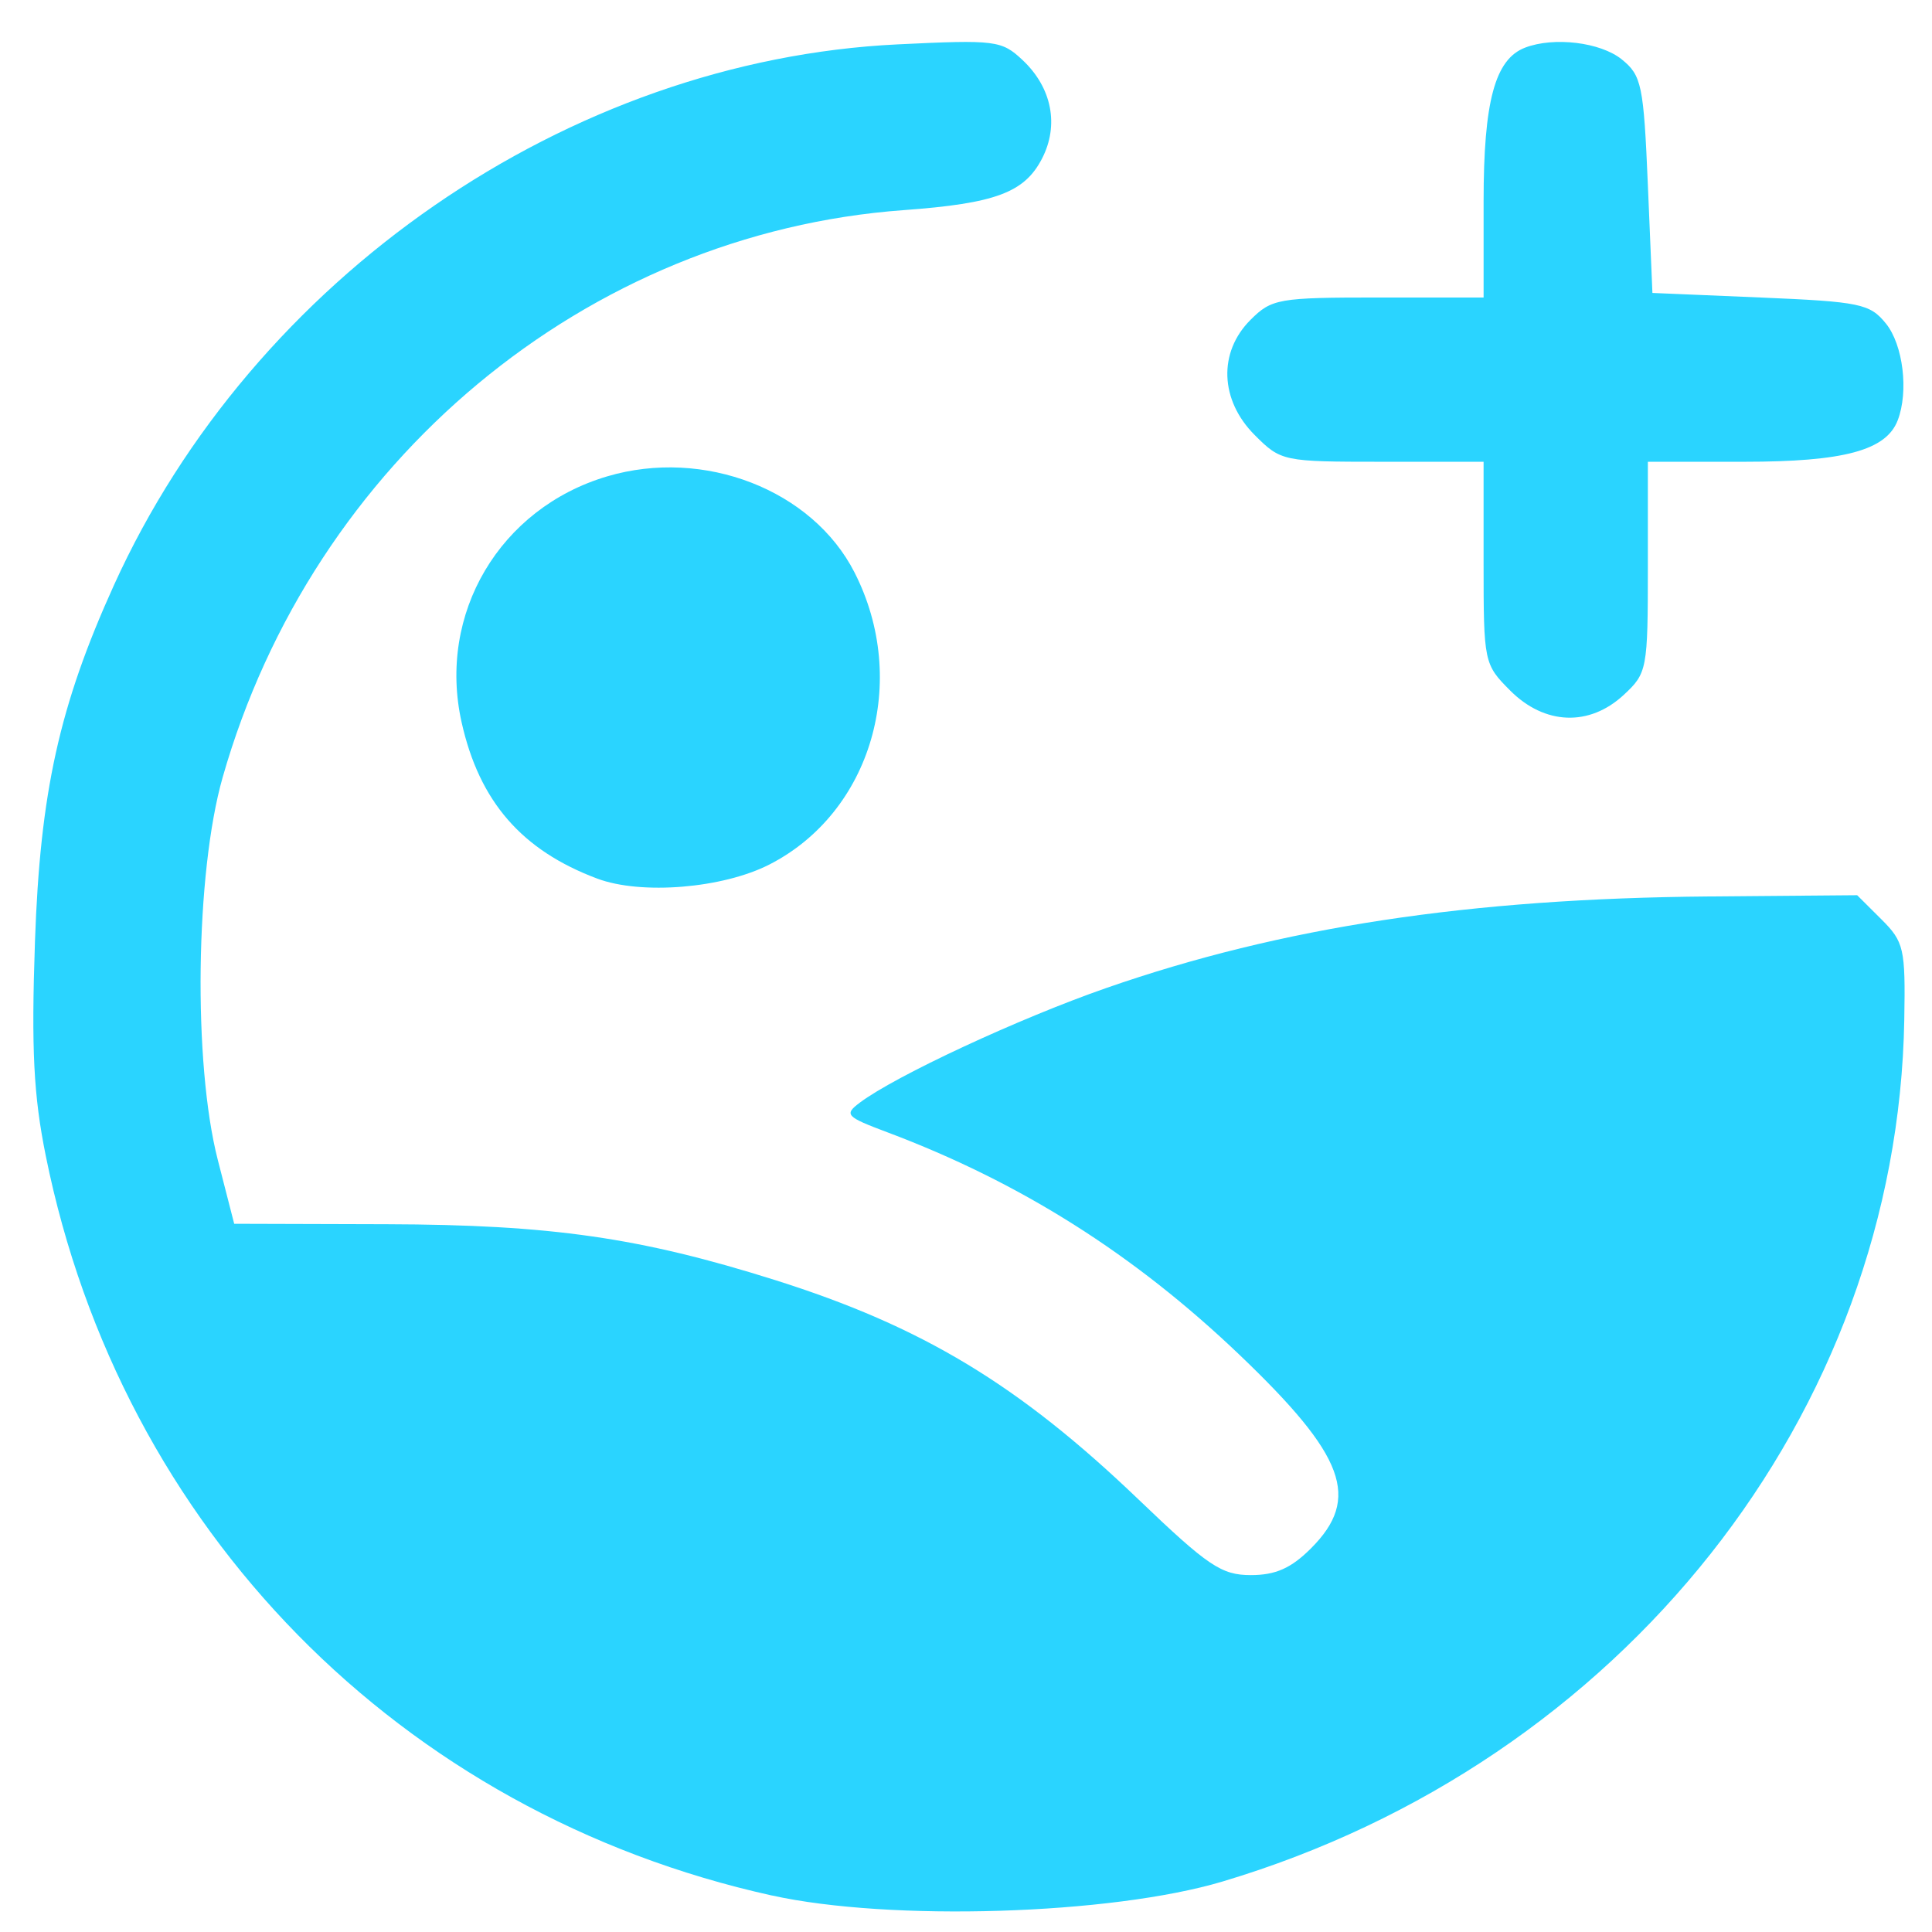 <?xml version="1.0" encoding="UTF-8" standalone="no"?>
<!-- Generator: Adobe Illustrator 19.1.0, SVG Export Plug-In . SVG Version: 6.00 Build 0)  -->

<svg
   version="1.1"
   x="0px"
   y="0px"
   viewBox="0 0 100 100"
   style="enable-background:new 0 0 100 100;"
   xml:space="preserve"
   id="svg3"
   sodipodi:docname="upload.svg"
   inkscape:version="1.3.2 (1:1.3.2+202311252150+091e20ef0f)"
   xmlns:inkscape="http://www.inkscape.org/namespaces/inkscape"
   xmlns:sodipodi="http://sodipodi.sourceforge.net/DTD/sodipodi-0.dtd"
   xmlns="http://www.w3.org/2000/svg"
   xmlns:svg="http://www.w3.org/2000/svg"><defs
   id="defs3" /><sodipodi:namedview
   id="namedview3"
   pagecolor="#ffffff"
   bordercolor="#000000"
   borderopacity="0.25"
   inkscape:showpageshadow="2"
   inkscape:pageopacity="0.0"
   inkscape:pagecheckerboard="0"
   inkscape:deskcolor="#d1d1d1"
   inkscape:zoom="1.350574"
   inkscape:cx="-47.387261"
   inkscape:cy="213.61289"
   inkscape:window-width="1920"
   inkscape:window-height="1017"
   inkscape:window-x="0"
   inkscape:window-y="26"
   inkscape:window-maximized="1"
   inkscape:current-layer="svg3" />
<style
   type="text/css"
   id="style1">
	.st0{fill:#5394F2;}
	.st1{fill:#FFFFFF;stroke:#FFFFFF;stroke-width:4;stroke-linejoin:round;stroke-miterlimit:10;}
	.st2{fill:#0F62F4;}
	.st3{fill:#0F62F4;stroke:#0F62F4;stroke-width:4;stroke-linecap:round;stroke-linejoin:round;stroke-miterlimit:10;}
</style>


<path
   style="fill:#2ad4ff;stroke-width:0.472"
   d="M 39.947,98.11 C 20.712,93.854 6.277,79.149 2.37,59.83 1.737,56.696 1.617,54.325 1.81,48.73 2.077,41.014 3.073,36.518 5.894,30.296 13.116,14.368 29.406,3.125 46.458,2.297 51.529,2.051 51.845,2.091 52.929,3.11 54.447,4.536 54.829,6.479 53.933,8.212 53.025,9.969 51.518,10.53 46.776,10.876 30.344,12.074 16.193,23.86 11.524,40.237 10.112,45.189 9.987,55.026 11.273,60.036 l 0.849,3.307 7.89,0.023 c 8.505,0.024 13.124,0.689 20.112,2.892 7.611,2.4 12.609,5.417 18.797,11.346 3.606,3.455 4.3,3.923 5.823,3.923 1.281,0 2.086,-0.358 3.109,-1.381 2.593,-2.593 1.786,-4.783 -3.694,-10.018 -5.459,-5.215 -11.349,-8.937 -18.243,-11.526 -2.131,-0.8 -2.234,-0.911 -1.417,-1.526 1.847,-1.389 8.234,-4.361 12.759,-5.936 9.08,-3.161 18.796,-4.636 31.209,-4.74 l 7.66,-0.064 1.253,1.248 c 1.171,1.166 1.249,1.509 1.185,5.196 -0.353,20.415 -14.615,38.441 -35.293,44.609 -5.77,1.721 -17.201,2.073 -23.324,0.719 z M 30.918,45.478 c -3.912,-1.464 -6.107,-3.99 -7.024,-8.086 -1.26,-5.624 1.968,-11.085 7.53,-12.734 5.011,-1.486 10.623,0.692 12.805,4.97 2.865,5.616 0.88,12.423 -4.411,15.122 -2.418,1.233 -6.628,1.578 -8.899,0.728 z M 78.171,35.746 c -1.36,-1.36 -1.381,-1.46 -1.381,-6.613 v -5.232 h -5.232 c -5.153,0 -5.253,-0.021 -6.613,-1.381 -1.805,-1.805 -1.897,-4.287 -0.221,-5.962 1.097,-1.097 1.453,-1.159 6.613,-1.159 h 5.454 V 10.415 c 0,-5.171 0.589,-7.352 2.147,-7.949 1.494,-0.573 3.905,-0.28 5.004,0.608 1.03,0.832 1.133,1.331 1.351,6.495 l 0.236,5.594 5.594,0.236 c 5.164,0.218 5.663,0.322 6.495,1.351 0.888,1.099 1.181,3.51 0.608,5.004 -0.598,1.558 -2.778,2.147 -7.949,2.147 H 85.293 v 5.455 c 0,5.292 -0.037,5.489 -1.25,6.613 -1.779,1.649 -4.088,1.561 -5.872,-0.222 z"
   id="path1" /></svg>
